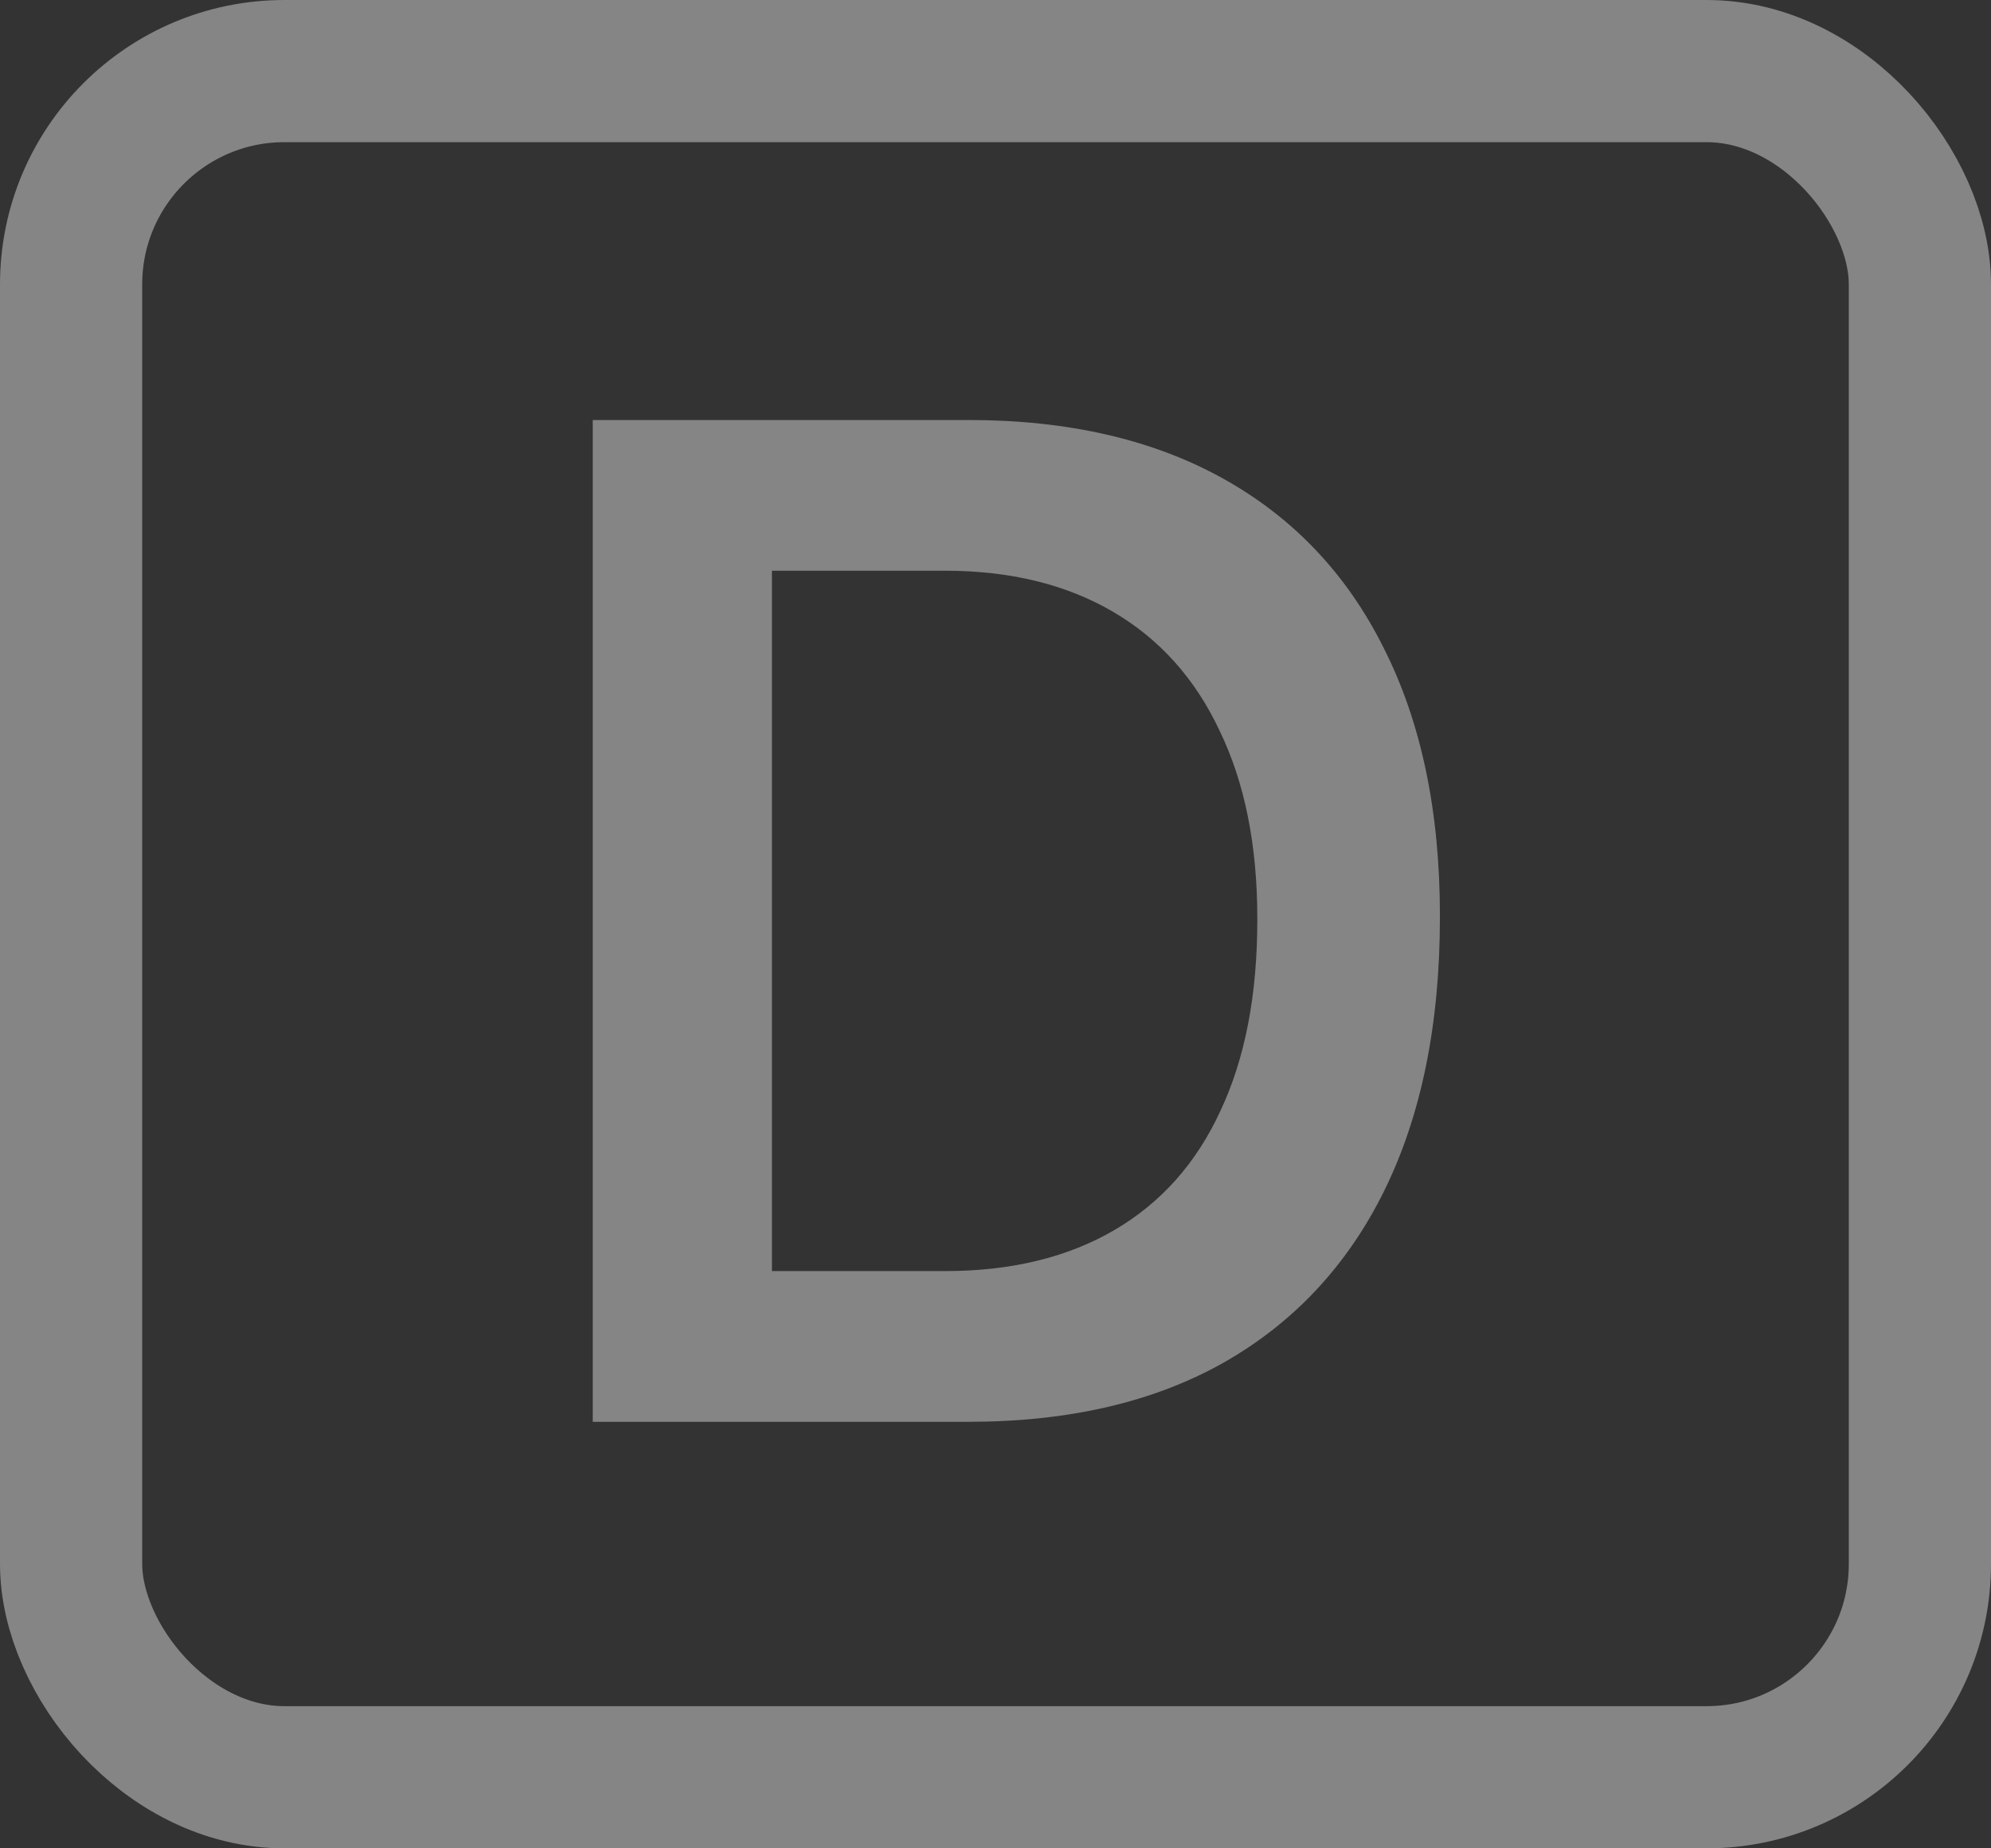 <svg width="14" height="13" viewBox="0 0 14 13" fill="none" xmlns="http://www.w3.org/2000/svg">
<rect x="0" y="0" width="14" height="13" fill="#333333" stroke="none"/>
<rect x="0.5" y="0.5" width="13" height="12" rx="1.5" stroke="white" stroke-opacity="0.4"/>
<path d="M4.168 10V2.954H6.81C7.509 2.954 8.105 3.091 8.597 3.364C9.091 3.638 9.469 4.035 9.729 4.556C9.993 5.077 10.125 5.705 10.125 6.44V6.45C10.125 7.202 9.995 7.843 9.734 8.374C9.474 8.901 9.096 9.305 8.602 9.585C8.11 9.862 7.513 10 6.81 10H4.168ZM5.428 8.94H6.644C7.109 8.94 7.506 8.844 7.835 8.652C8.164 8.46 8.413 8.18 8.582 7.812C8.755 7.445 8.841 6.997 8.841 6.47V6.46C8.841 5.946 8.753 5.506 8.577 5.142C8.405 4.774 8.154 4.494 7.825 4.302C7.496 4.11 7.103 4.014 6.644 4.014H5.428V8.94Z" fill="white" fill-opacity="0.4"/>
</svg>
